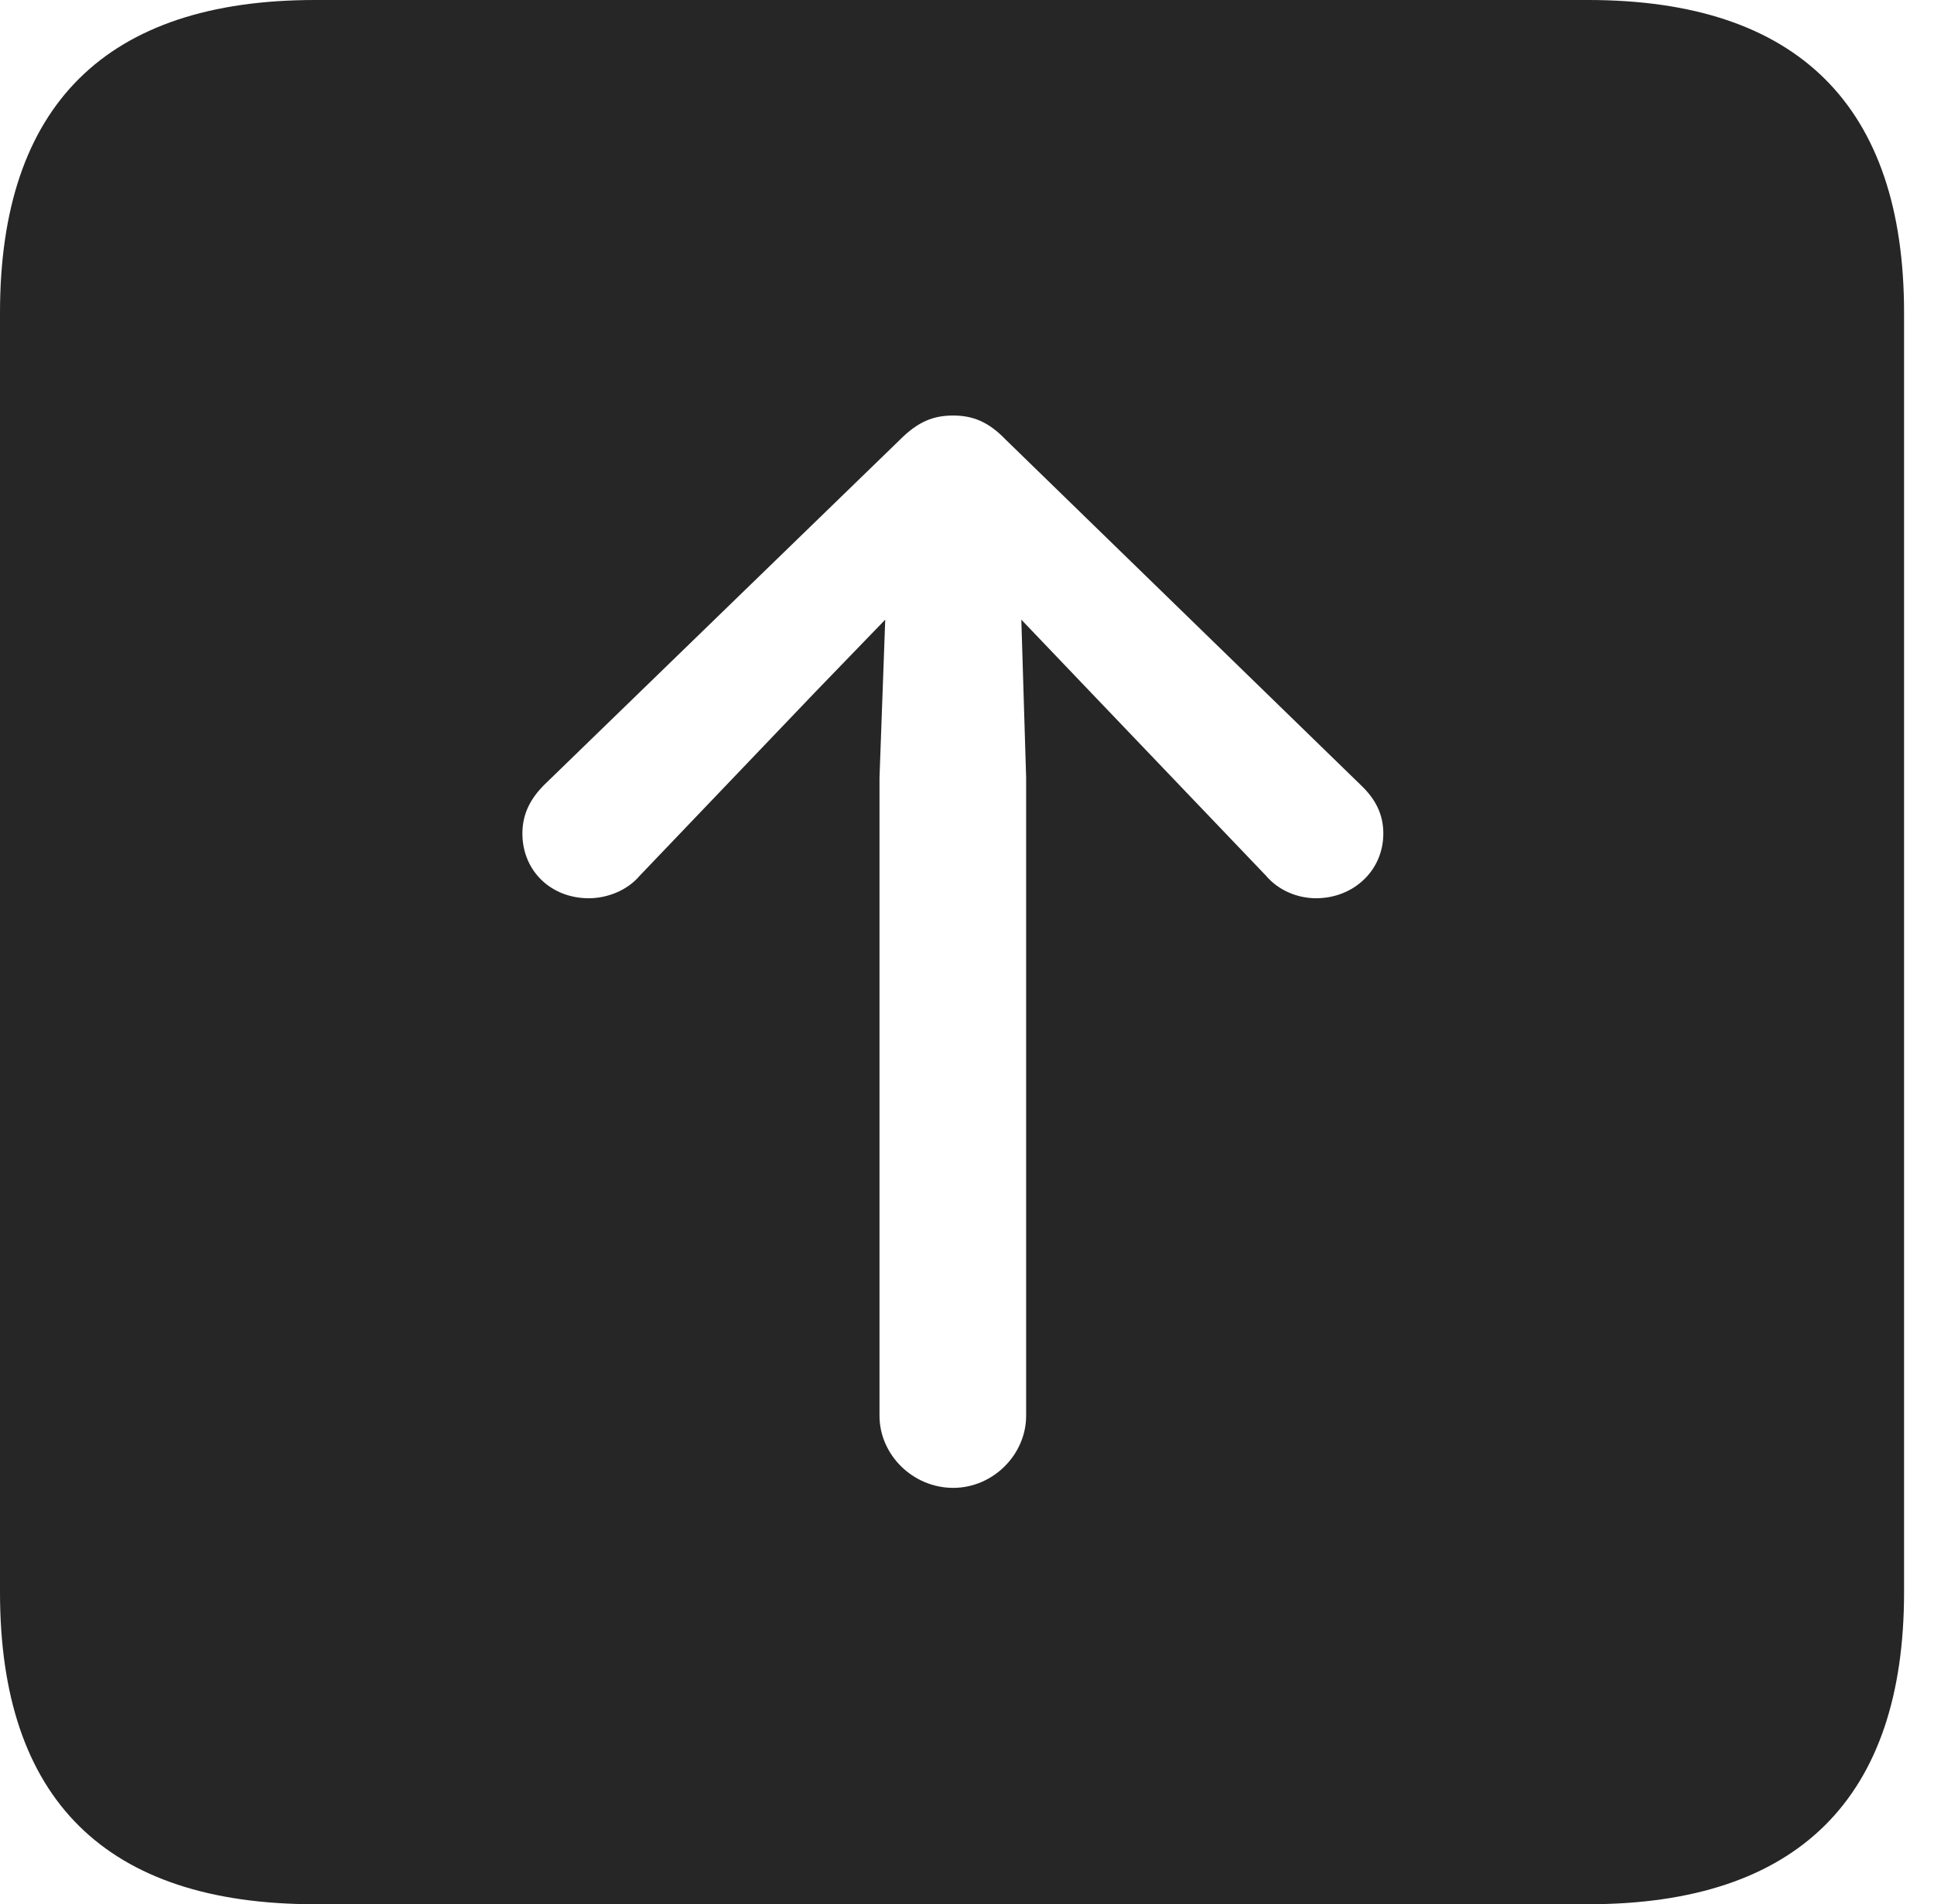 <?xml version="1.0" encoding="UTF-8"?>
<!--Generator: Apple Native CoreSVG 326-->
<!DOCTYPE svg
PUBLIC "-//W3C//DTD SVG 1.1//EN"
       "http://www.w3.org/Graphics/SVG/1.1/DTD/svg11.dtd">
<svg version="1.1" xmlns="http://www.w3.org/2000/svg" xmlns:xlink="http://www.w3.org/1999/xlink" viewBox="0 0 23.32 22.959">
 <g>
  <rect height="22.959" opacity="0" width="23.32" x="0" y="0"/>
  <path d="M22.959 3.77L22.959 19.199C22.959 21.68 21.68 22.959 19.15 22.959L3.799 22.959C1.279 22.959 0 21.699 0 19.199L0 3.77C0 1.27 1.279 0 3.799 0L19.15 0C21.68 0 22.959 1.279 22.959 3.77ZM10.85 5.303L6.562 9.463C6.396 9.629 6.299 9.814 6.299 10.049C6.299 10.498 6.641 10.83 7.1 10.83C7.314 10.83 7.559 10.742 7.715 10.557L9.834 8.34L10.674 7.471L10.605 9.375L10.605 17.07C10.605 17.539 11.006 17.939 11.494 17.939C11.973 17.939 12.373 17.539 12.373 17.07L12.373 9.375L12.315 7.471L13.145 8.34L15.264 10.557C15.42 10.742 15.654 10.83 15.869 10.83C16.318 10.83 16.68 10.498 16.68 10.049C16.68 9.814 16.582 9.629 16.406 9.463L12.129 5.303C11.914 5.078 11.719 5.01 11.494 5.01C11.26 5.01 11.074 5.078 10.85 5.303Z" fill="black" fill-opacity="0.85"/>
 </g>
</svg>
